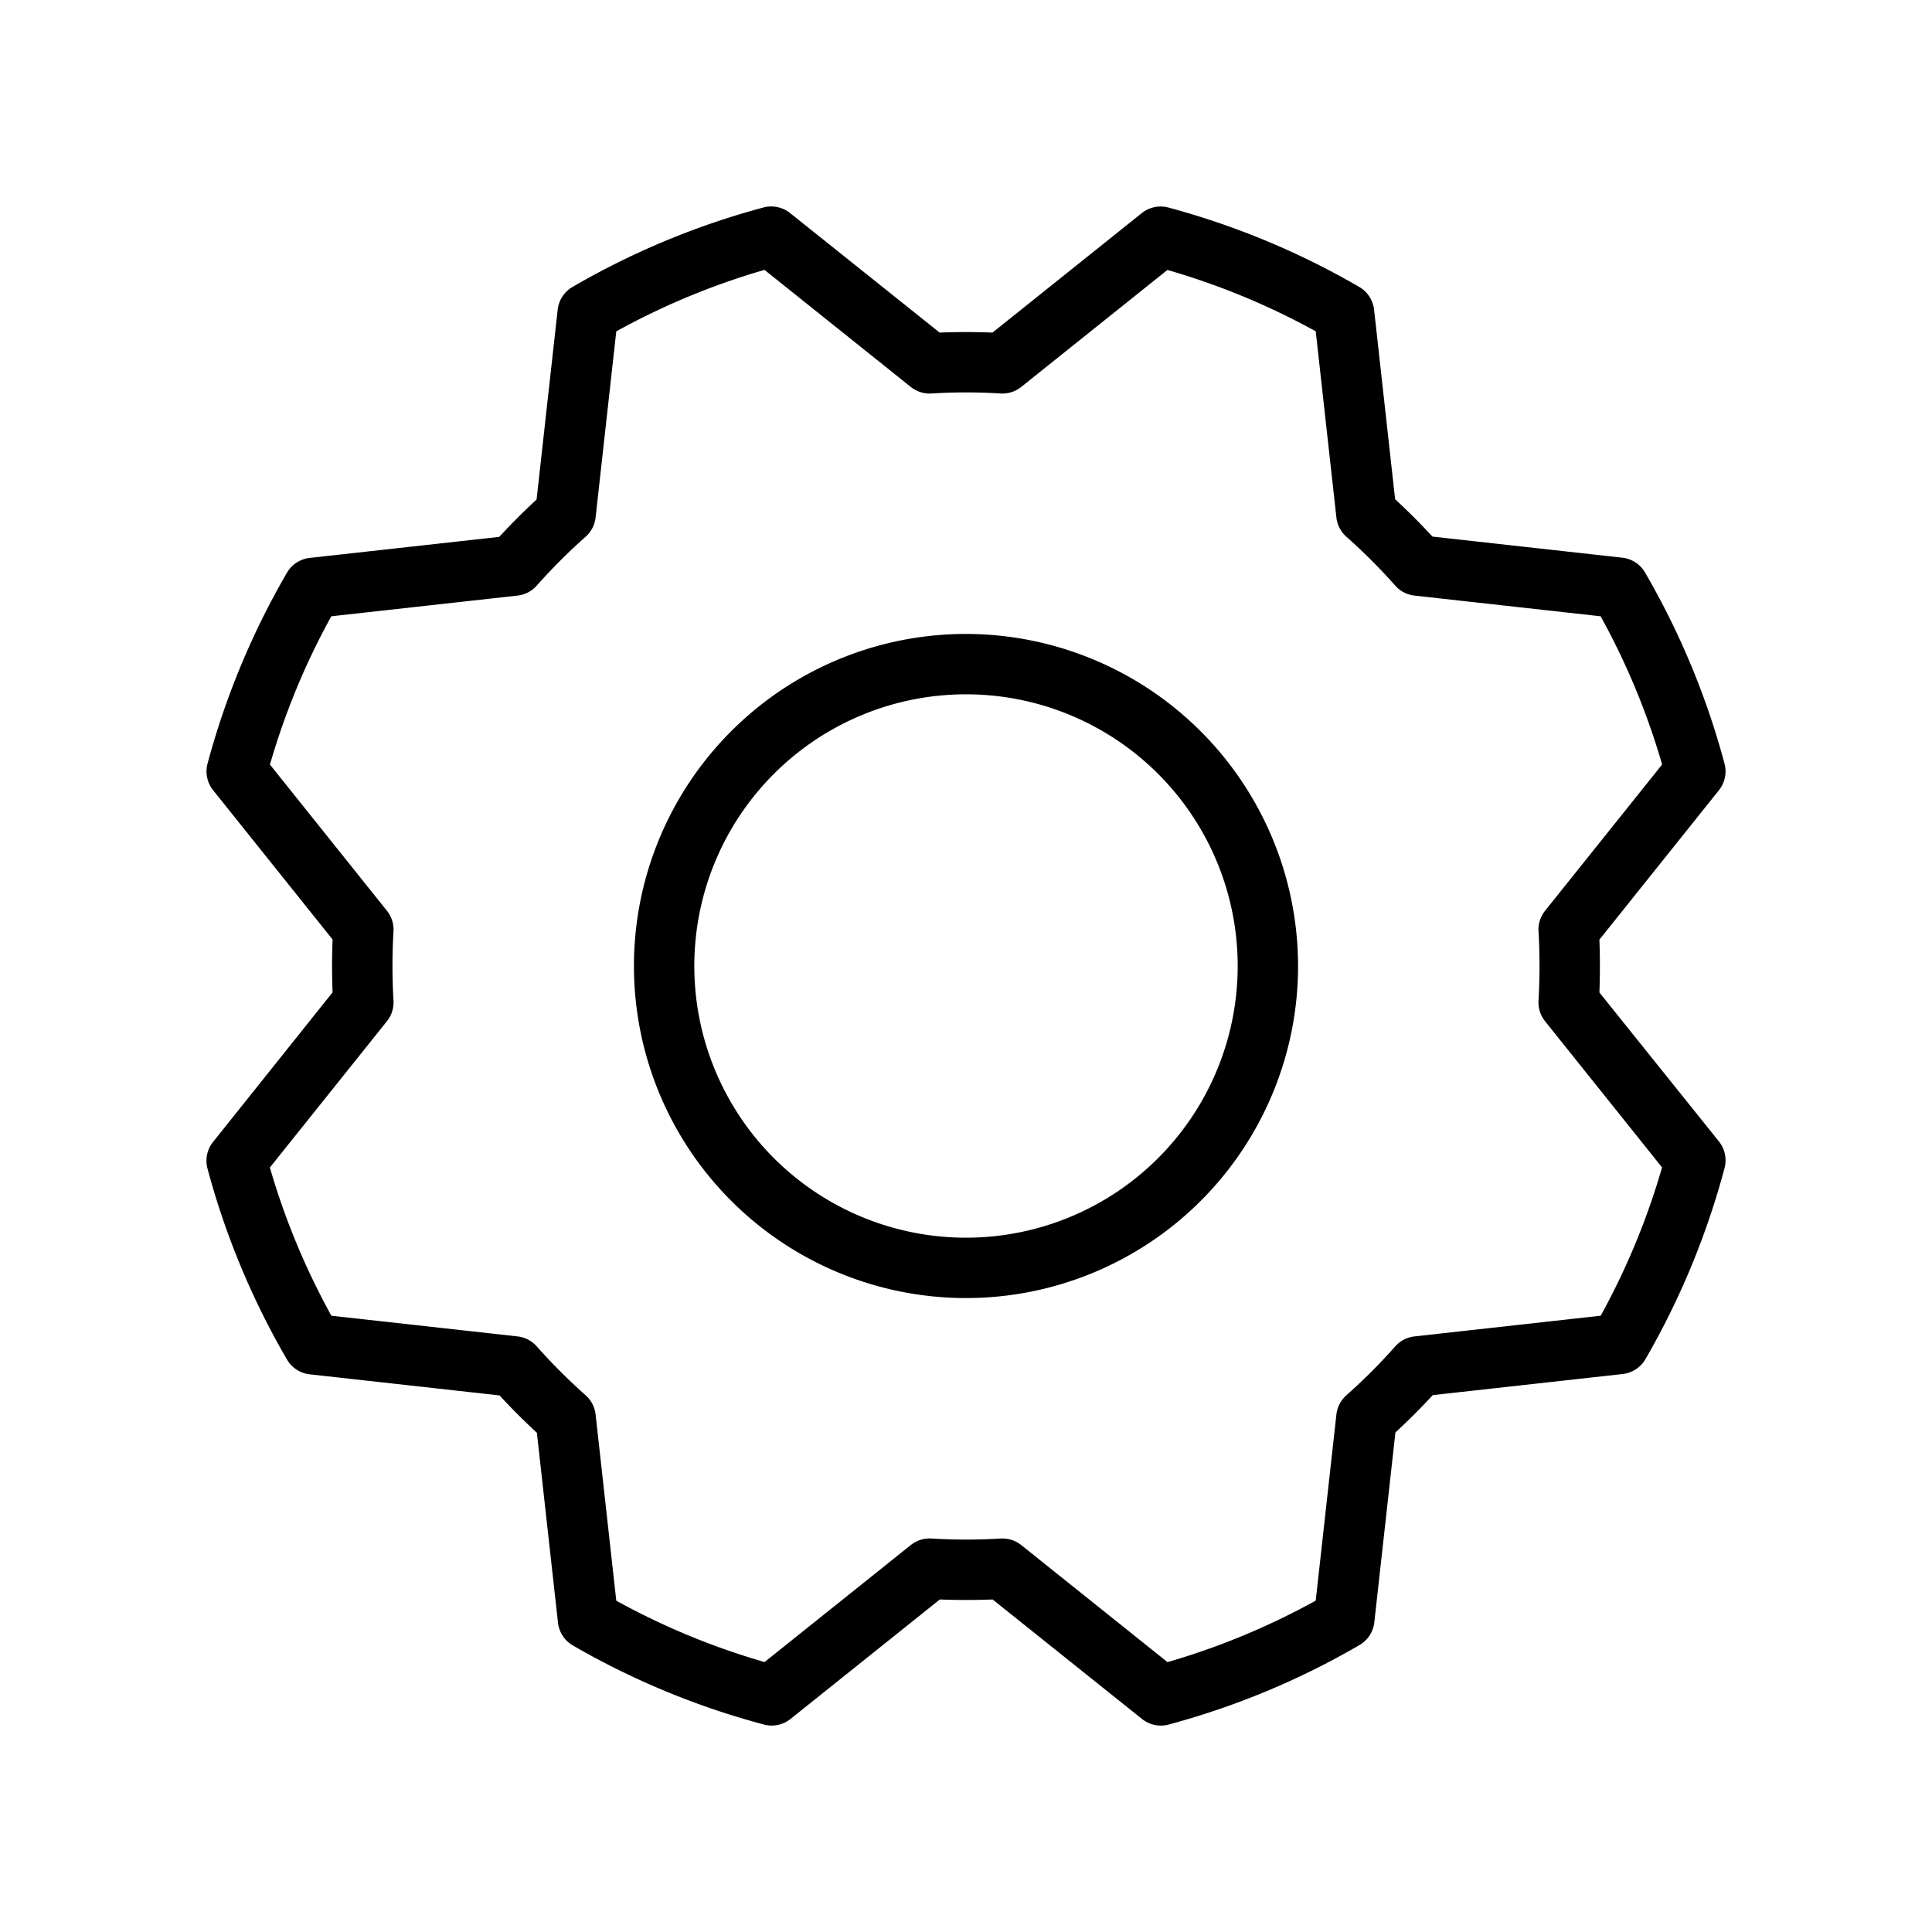 <svg xmlns="http://www.w3.org/2000/svg" width="1em" height="1em" viewBox="0 0 256 256"><path fill="currentColor" d="M128 84a44 44 0 1 0 44 44a44.05 44.05 0 0 0-44-44Zm0 80a36 36 0 1 1 36-36a36 36 0 0 1-36 36Zm83.93-32.49q.13-3.51 0-7l15.83-19.79a4 4 0 0 0 .75-3.53A103.64 103.64 0 0 0 218 75.9a4 4 0 0 0-3-2l-25.19-2.8a88.885 88.885 0 0 0-4.95-4.95L182.07 41a4 4 0 0 0-2-3a104 104 0 0 0-25.25-10.5a4 4 0 0 0-3.53.74l-19.78 15.83q-3.51-.14-7 0L104.7 28.24a4 4 0 0 0-3.53-.75A103.64 103.64 0 0 0 75.9 38a4 4 0 0 0-2 3l-2.8 25.19a88.885 88.885 0 0 0-4.95 4.95L41 73.93a4 4 0 0 0-3 2a104 104 0 0 0-10.5 25.25a4 4 0 0 0 .74 3.53l15.83 19.78q-.14 3.51 0 7L28.24 151.3a4 4 0 0 0-.75 3.53A103.64 103.64 0 0 0 38 180.1a4 4 0 0 0 3 2l25.19 2.8c1.58 1.71 3.24 3.37 4.95 4.95l2.8 25.2a4 4 0 0 0 2 3a104 104 0 0 0 25.28 10.46a4 4 0 0 0 3.53-.74l19.78-15.83q3.51.13 7 0l19.79 15.83a4 4 0 0 0 2.5.88a4 4 0 0 0 1-.13A103.64 103.64 0 0 0 180.1 218a4 4 0 0 0 2-3l2.8-25.19c1.71-1.58 3.37-3.24 4.95-4.95l25.2-2.8a4 4 0 0 0 3-2a104 104 0 0 0 10.46-25.28a4 4 0 0 0-.74-3.53Zm.17 42.83l-24.67 2.74a4 4 0 0 0-2.55 1.32a76.2 76.2 0 0 1-6.48 6.48a4 4 0 0 0-1.32 2.55l-2.74 24.66a95.45 95.45 0 0 1-19.64 8.15l-19.38-15.51a4 4 0 0 0-2.5-.87h-.24a73.67 73.67 0 0 1-9.16 0a4 4 0 0 0-2.74.87l-19.37 15.5a95.33 95.33 0 0 1-19.65-8.13l-2.74-24.67a4 4 0 0 0-1.32-2.55a76.2 76.2 0 0 1-6.48-6.48a4 4 0 0 0-2.55-1.32l-24.66-2.74a95.45 95.45 0 0 1-8.15-19.64l15.51-19.38a4 4 0 0 0 .87-2.74a77.76 77.76 0 0 1 0-9.16a4 4 0 0 0-.87-2.74l-15.5-19.37a95.33 95.33 0 0 1 8.13-19.65l24.67-2.74a4 4 0 0 0 2.55-1.32a76.2 76.2 0 0 1 6.48-6.48a4 4 0 0 0 1.32-2.55l2.74-24.66a95.45 95.45 0 0 1 19.64-8.15l19.38 15.51a4 4 0 0 0 2.74.87a73.67 73.67 0 0 1 9.16 0a4 4 0 0 0 2.74-.87l19.37-15.5a95.33 95.33 0 0 1 19.65 8.13l2.74 24.67a4 4 0 0 0 1.32 2.55a76.2 76.2 0 0 1 6.48 6.48a4 4 0 0 0 2.55 1.32l24.66 2.74a95.45 95.45 0 0 1 8.15 19.64l-15.51 19.38a4 4 0 0 0-.87 2.74a77.76 77.76 0 0 1 0 9.16a4 4 0 0 0 .87 2.74l15.5 19.37a95.33 95.33 0 0 1-8.13 19.65Z"/></svg>